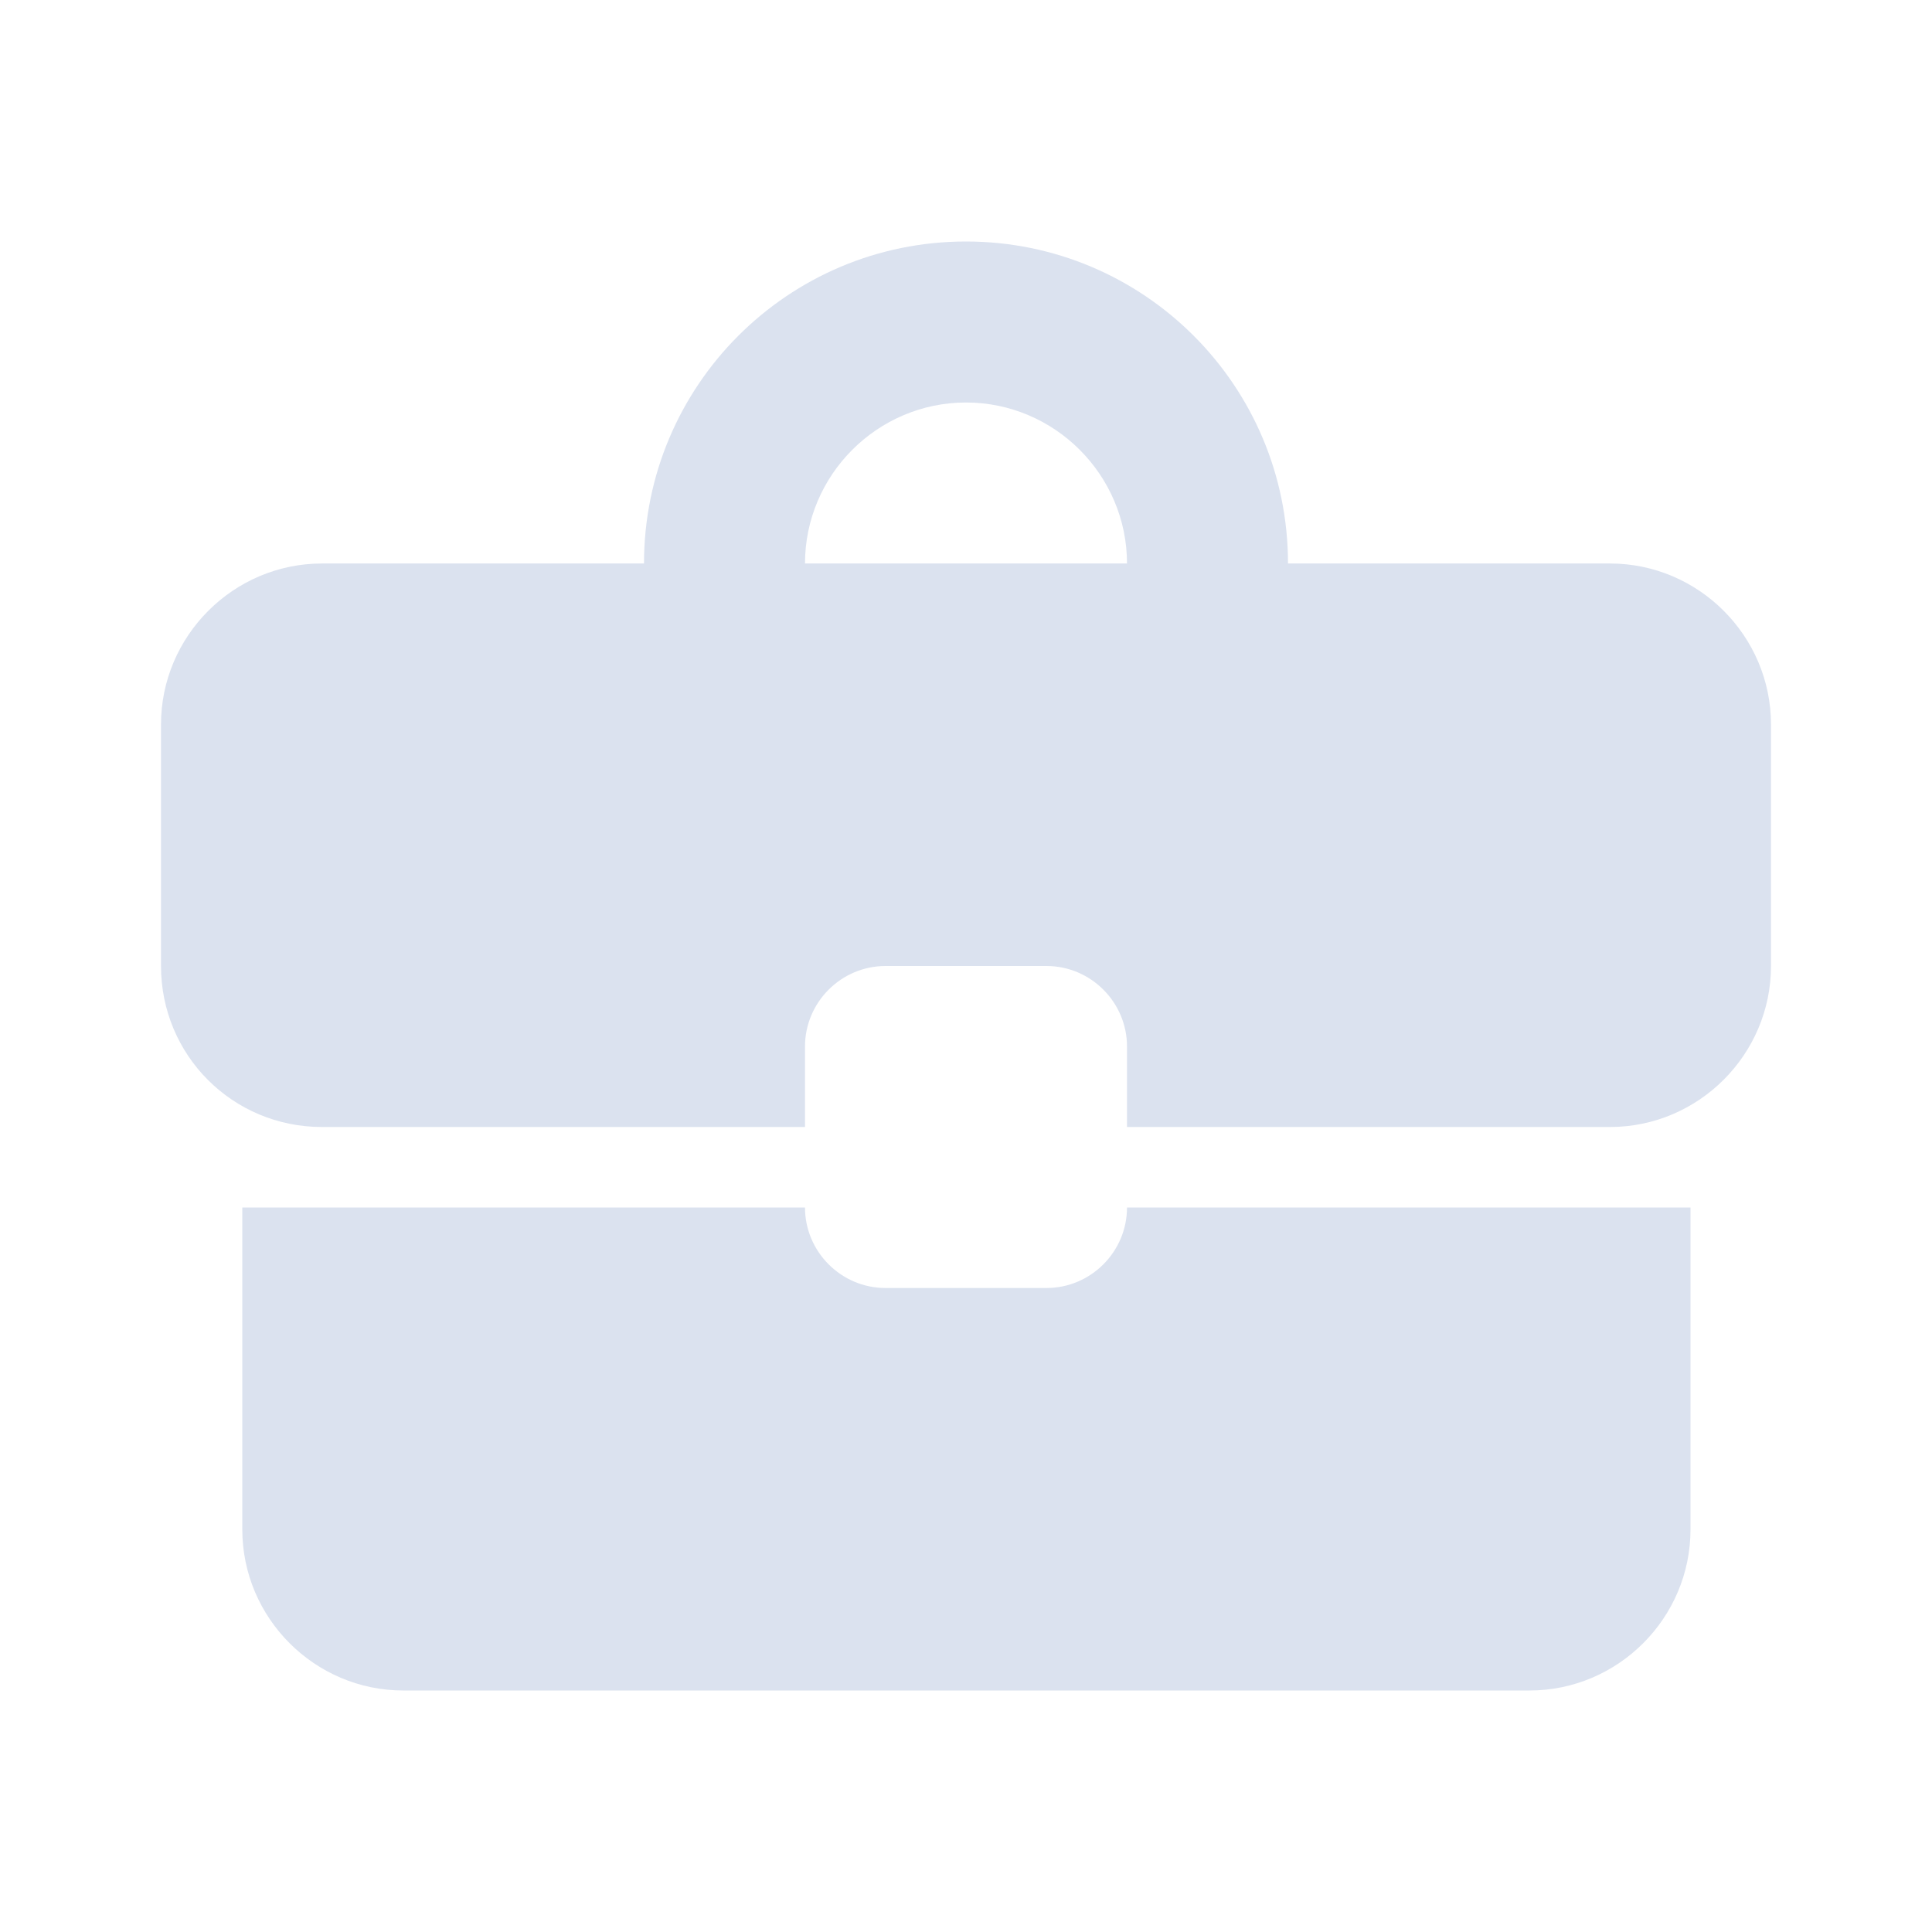 <svg width="200" height="200" viewBox="0 0 200 200" fill="none" xmlns="http://www.w3.org/2000/svg">
<path d="M108.333 133.333H91.667C87.083 133.333 83.333 129.583 83.333 125H25.083V158.333C25.083 167.5 32.583 175 41.75 175H158.333C167.5 175 175 167.5 175 158.333V125H116.667C116.667 129.583 112.917 133.333 108.333 133.333ZM166.667 58.333H133.333C133.333 39.917 118.417 25 100 25C81.583 25 66.667 39.917 66.667 58.333H33.333C24.167 58.333 16.667 65.833 16.667 75V100C16.667 109.25 24.083 116.667 33.333 116.667H83.333V108.333C83.333 103.75 87.083 100 91.667 100H108.333C112.917 100 116.667 103.75 116.667 108.333V116.667H166.667C175.833 116.667 183.333 109.167 183.333 100V75C183.333 65.833 175.833 58.333 166.667 58.333ZM83.333 58.333C83.333 49.167 90.833 41.667 100 41.667C109.167 41.667 116.667 49.167 116.667 58.333H83.25H83.333Z" fill="#DBE2EF"/>
</svg>
